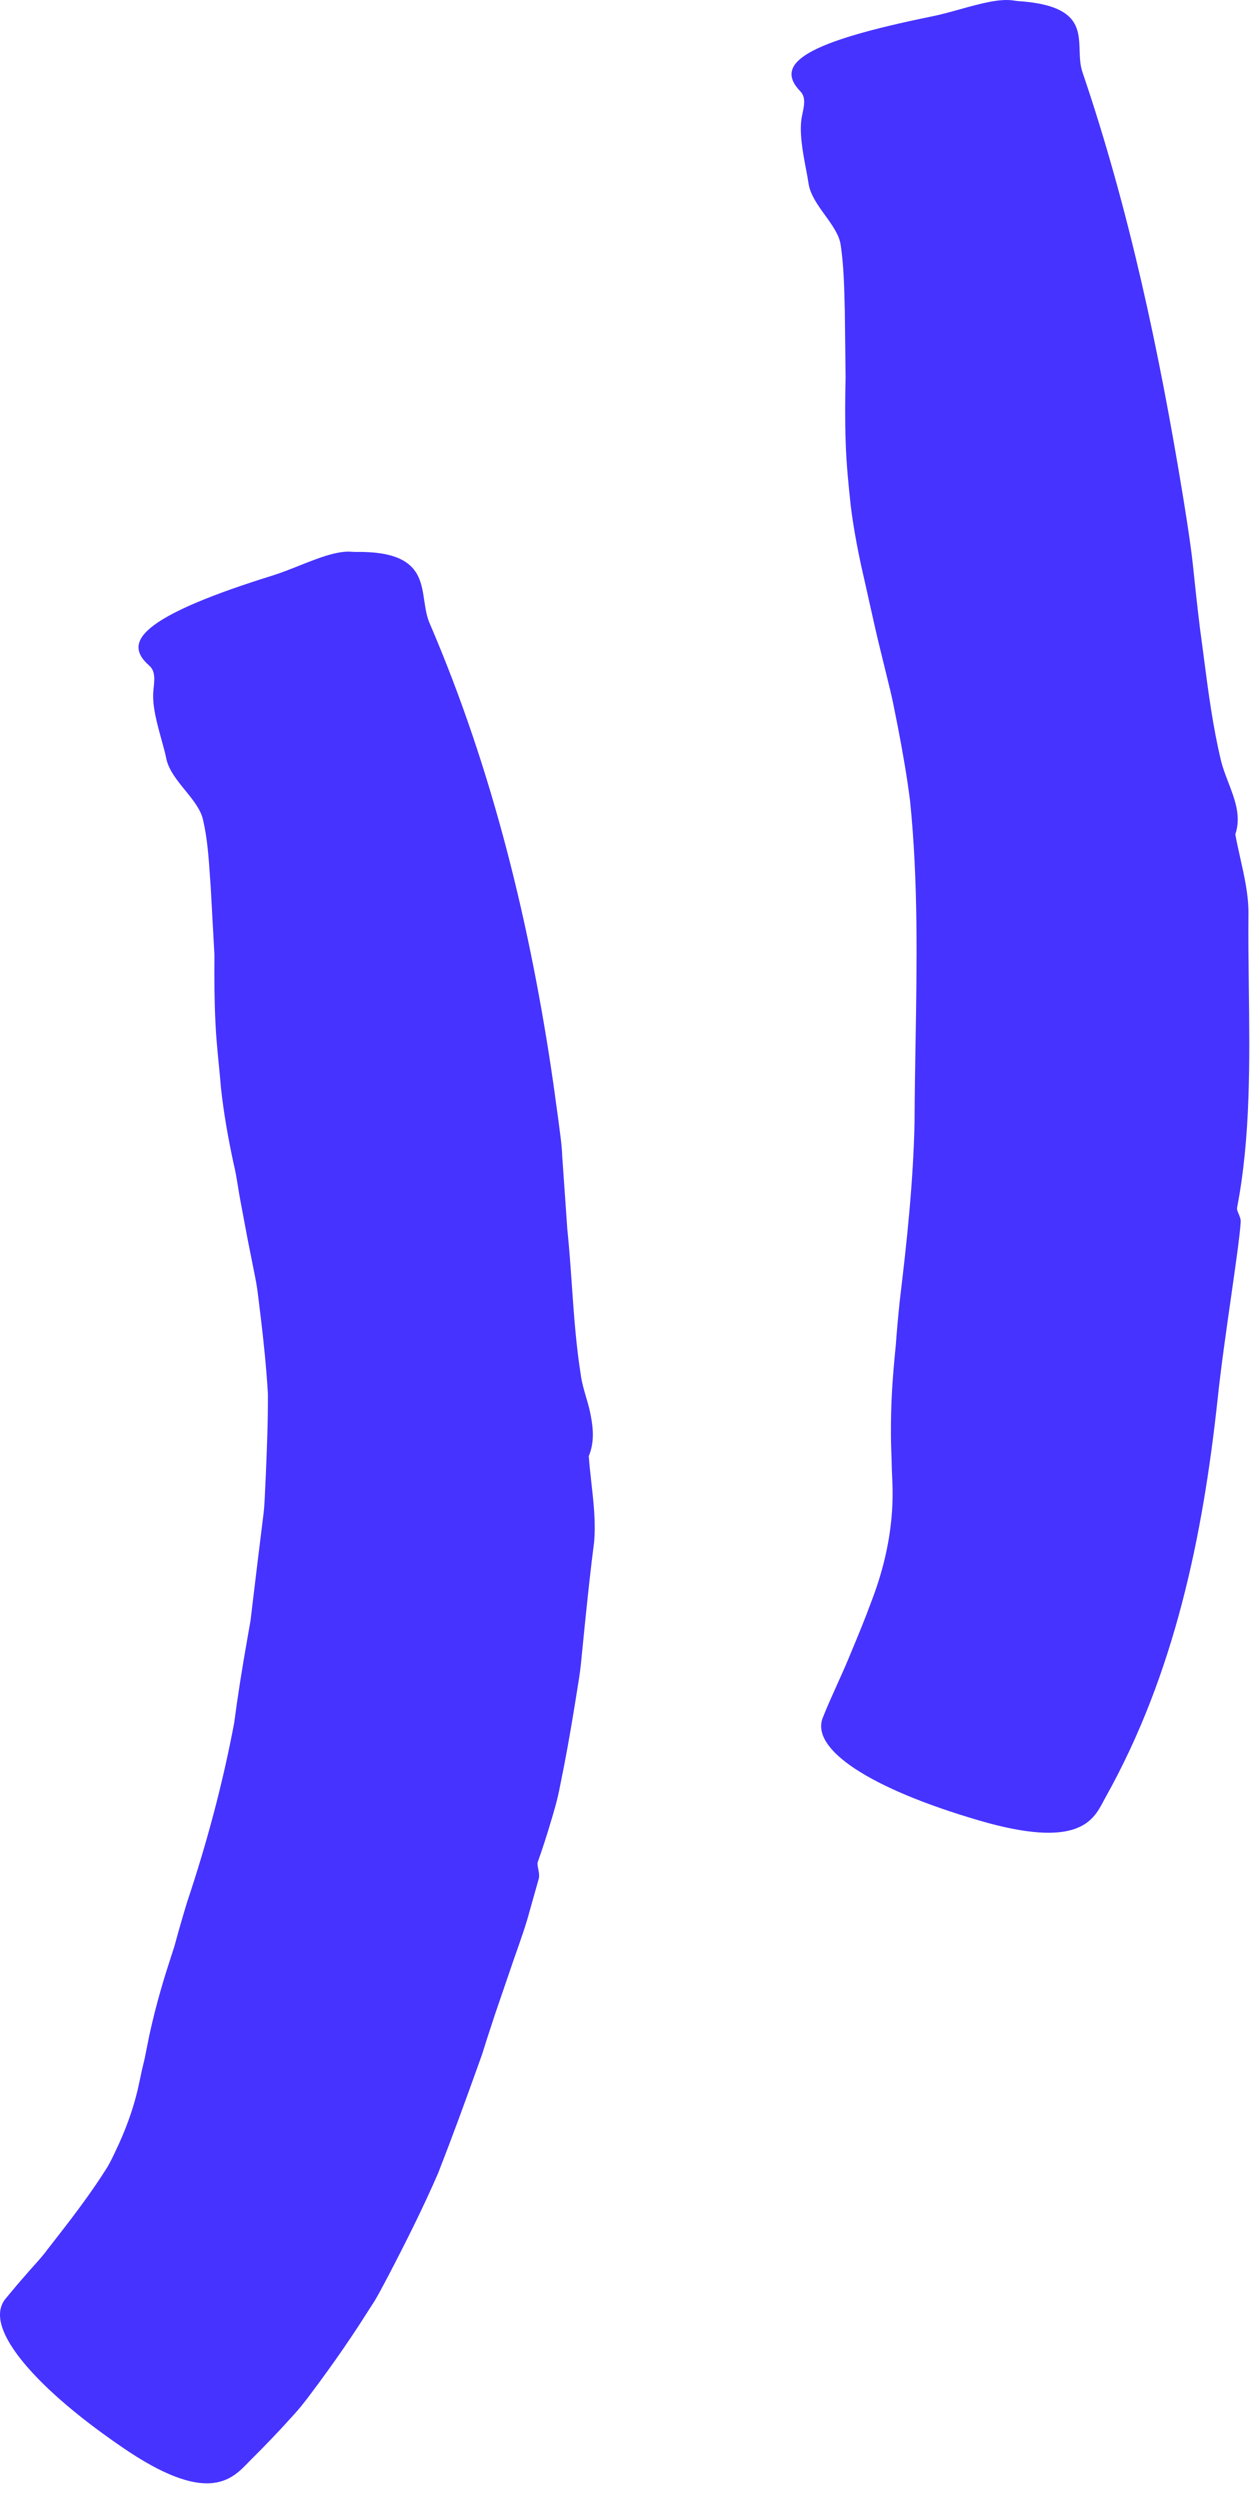 <svg width="67" height="134" viewBox="0 0 67 134" fill="none" xmlns="http://www.w3.org/2000/svg">
<path fill-rule="evenodd" clip-rule="evenodd" d="M65.984 69.525C66.237 67.753 66.459 66.206 66.5 65.512C66.514 65.356 66.449 65.201 66.39 65.061C66.338 64.94 66.292 64.829 66.306 64.74C67.035 60.979 66.986 56.916 66.937 52.896C66.921 51.55 66.905 50.208 66.918 48.884C66.911 47.926 66.698 46.972 66.485 46.022C66.388 45.586 66.29 45.152 66.213 44.718C66.54 43.764 66.188 42.846 65.839 41.937C65.694 41.559 65.549 41.182 65.454 40.805C65.01 38.961 64.769 37.111 64.528 35.261C64.46 34.74 64.393 34.218 64.32 33.697C64.174 32.507 64.048 31.322 63.923 30.132C63.798 29.039 63.624 27.954 63.451 26.87C63.436 26.774 63.421 26.679 63.405 26.583C62.145 18.895 60.53 11.255 58.026 3.885C57.895 3.517 57.881 3.111 57.868 2.704C57.828 1.484 57.789 0.262 54.529 0.055C54.501 0.052 54.459 0.046 54.42 0.04C54.388 0.035 54.357 0.031 54.336 0.029C53.585 -0.095 52.518 0.202 51.454 0.498C50.94 0.641 50.427 0.784 49.95 0.879C43.311 2.236 41.414 3.369 42.904 4.903C43.197 5.21 43.105 5.65 43.015 6.079C43.006 6.124 42.996 6.169 42.987 6.213C42.818 7.032 43.026 8.134 43.199 9.049C43.256 9.347 43.308 9.624 43.343 9.867C43.442 10.453 43.837 11 44.224 11.537C44.611 12.074 44.992 12.601 45.063 13.149C45.219 14.202 45.247 15.277 45.274 16.349C45.276 16.457 45.279 16.565 45.282 16.672L45.324 20.206C45.298 21.385 45.287 22.559 45.329 23.718C45.366 24.877 45.481 26.02 45.606 27.163C45.773 28.483 46.03 29.788 46.333 31.092C46.429 31.512 46.522 31.933 46.615 32.354C46.812 33.24 47.009 34.129 47.232 35.017L47.713 36.985C47.826 37.443 47.916 37.904 48.006 38.365C48.045 38.566 48.085 38.767 48.126 38.968C48.382 40.294 48.617 41.63 48.784 42.966C49.219 47.283 49.146 51.613 49.073 55.945C49.05 57.347 49.026 58.75 49.02 60.152C48.952 63.346 48.612 66.53 48.23 69.698C48.147 70.491 48.074 71.284 48.016 72.083C47.938 72.876 47.864 73.669 47.817 74.473C47.77 75.277 47.749 76.081 47.755 76.895C47.755 77.302 47.77 77.714 47.786 78.121C47.791 78.528 47.807 78.936 47.828 79.348C47.938 81.597 47.504 83.784 46.694 85.872C46.365 86.773 45.995 87.664 45.625 88.552C45.565 88.697 45.504 88.842 45.444 88.987C45.257 89.433 45.058 89.874 44.86 90.313C44.599 90.893 44.338 91.471 44.106 92.056C43.421 93.737 46.573 95.85 52.48 97.578C57.782 99.128 58.593 97.591 59.145 96.544C59.184 96.47 59.222 96.398 59.26 96.331C62.956 89.723 64.466 82.37 65.261 75.026C65.428 73.413 65.723 71.35 65.984 69.525ZM28.384 102.447C28.598 101.691 28.771 101.08 28.875 100.709C28.922 100.534 28.884 100.346 28.849 100.176C28.822 100.042 28.797 99.919 28.818 99.822C29.053 99.165 29.273 98.491 29.476 97.808C29.685 97.124 29.889 96.435 30.02 95.725C30.313 94.311 30.569 92.865 30.804 91.414C30.841 91.168 30.881 90.923 30.922 90.678C31.002 90.195 31.081 89.712 31.133 89.228L31.353 87.025C31.505 85.558 31.656 84.102 31.844 82.662C31.938 81.608 31.818 80.538 31.698 79.473C31.645 78.997 31.592 78.522 31.558 78.049C31.854 77.339 31.807 76.613 31.667 75.888C31.608 75.548 31.509 75.209 31.41 74.871C31.297 74.483 31.184 74.096 31.133 73.711C30.875 72.09 30.762 70.475 30.65 68.863C30.58 67.865 30.511 66.868 30.407 65.872L30.135 61.963C30.119 61.48 30.055 61 29.991 60.52C29.969 60.352 29.946 60.184 29.926 60.016L29.659 58.075C28.441 49.651 26.413 41.296 23.052 33.462C22.872 33.068 22.806 32.63 22.741 32.193C22.676 31.755 22.61 31.317 22.43 30.925C22.069 30.148 21.243 29.547 19.053 29.584C18.995 29.584 18.901 29.579 18.854 29.574C18.084 29.507 17.049 29.917 16.021 30.326C15.529 30.521 15.038 30.716 14.578 30.858C11.348 31.865 9.304 32.731 8.259 33.504C7.213 34.281 7.177 34.96 8.002 35.68C8.331 35.97 8.282 36.432 8.235 36.879C8.231 36.923 8.226 36.967 8.222 37.011C8.142 37.79 8.415 38.776 8.655 39.644C8.762 40.031 8.863 40.395 8.922 40.706C9.064 41.301 9.499 41.838 9.928 42.365C10.355 42.892 10.776 43.41 10.888 43.968C11.116 44.95 11.186 45.976 11.255 46.994C11.268 47.188 11.281 47.381 11.296 47.574L11.494 51.191C11.484 52.407 11.489 53.607 11.547 54.792C11.58 55.548 11.653 56.293 11.726 57.037C11.768 57.465 11.81 57.892 11.845 58.32C11.991 59.672 12.231 61.019 12.519 62.36C12.623 62.777 12.691 63.199 12.759 63.622C12.8 63.876 12.841 64.13 12.89 64.385L13.272 66.42L13.679 68.466C13.775 68.934 13.83 69.403 13.885 69.871C13.911 70.092 13.937 70.312 13.967 70.533C14.134 71.911 14.275 73.299 14.359 74.692C14.369 76.17 14.307 77.643 14.245 79.12L14.244 79.134L14.192 80.246C14.176 80.616 14.15 80.987 14.098 81.352L13.826 83.56L13.559 85.767L13.428 86.868L13.235 87.965C12.979 89.421 12.744 90.887 12.55 92.359C11.939 95.605 11.081 98.805 10.036 101.931C9.795 102.719 9.565 103.512 9.351 104.311C9.301 104.468 9.25 104.625 9.199 104.782C8.997 105.408 8.794 106.037 8.614 106.675C8.384 107.473 8.18 108.282 8.002 109.102L7.752 110.344C7.652 110.751 7.558 111.163 7.474 111.581C7.244 112.724 6.868 113.809 6.398 114.858C6.347 114.965 6.298 115.072 6.248 115.179C6.057 115.592 5.866 116.006 5.608 116.387C5.3 116.873 4.971 117.348 4.636 117.817C4.049 118.64 3.43 119.434 2.814 120.225C2.723 120.343 2.631 120.461 2.54 120.578C2.32 120.879 2.069 121.158 1.819 121.437C1.683 121.588 1.547 121.739 1.416 121.894C1.034 122.327 0.663 122.765 0.303 123.204C-0.293 123.929 0.005 125.03 1.076 126.403C2.148 127.775 3.988 129.419 6.528 131.157C11.083 134.295 12.403 132.925 13.303 131.992C13.366 131.927 13.426 131.864 13.486 131.805C14.218 131.079 14.934 130.333 15.624 129.566C15.979 129.19 16.298 128.788 16.601 128.381C16.91 127.974 17.213 127.561 17.511 127.149C18.112 126.319 18.692 125.474 19.252 124.618L20.083 123.324C20.279 122.995 20.457 122.657 20.636 122.319C20.695 122.207 20.755 122.094 20.815 121.982C21.756 120.176 22.676 118.345 23.486 116.476C24.228 114.576 24.929 112.661 25.613 110.746C25.66 110.612 25.709 110.477 25.759 110.339C25.787 110.261 25.815 110.183 25.843 110.104C25.88 109.985 25.919 109.863 25.958 109.739C25.991 109.634 26.024 109.528 26.058 109.42C26.104 109.277 26.151 109.132 26.199 108.986C26.306 108.657 26.416 108.319 26.528 107.98C26.863 107.004 27.208 105.996 27.532 105.046C27.558 104.973 27.584 104.899 27.609 104.826C27.915 103.959 28.201 103.15 28.384 102.447Z" fill="#4633FF"/>
</svg>
